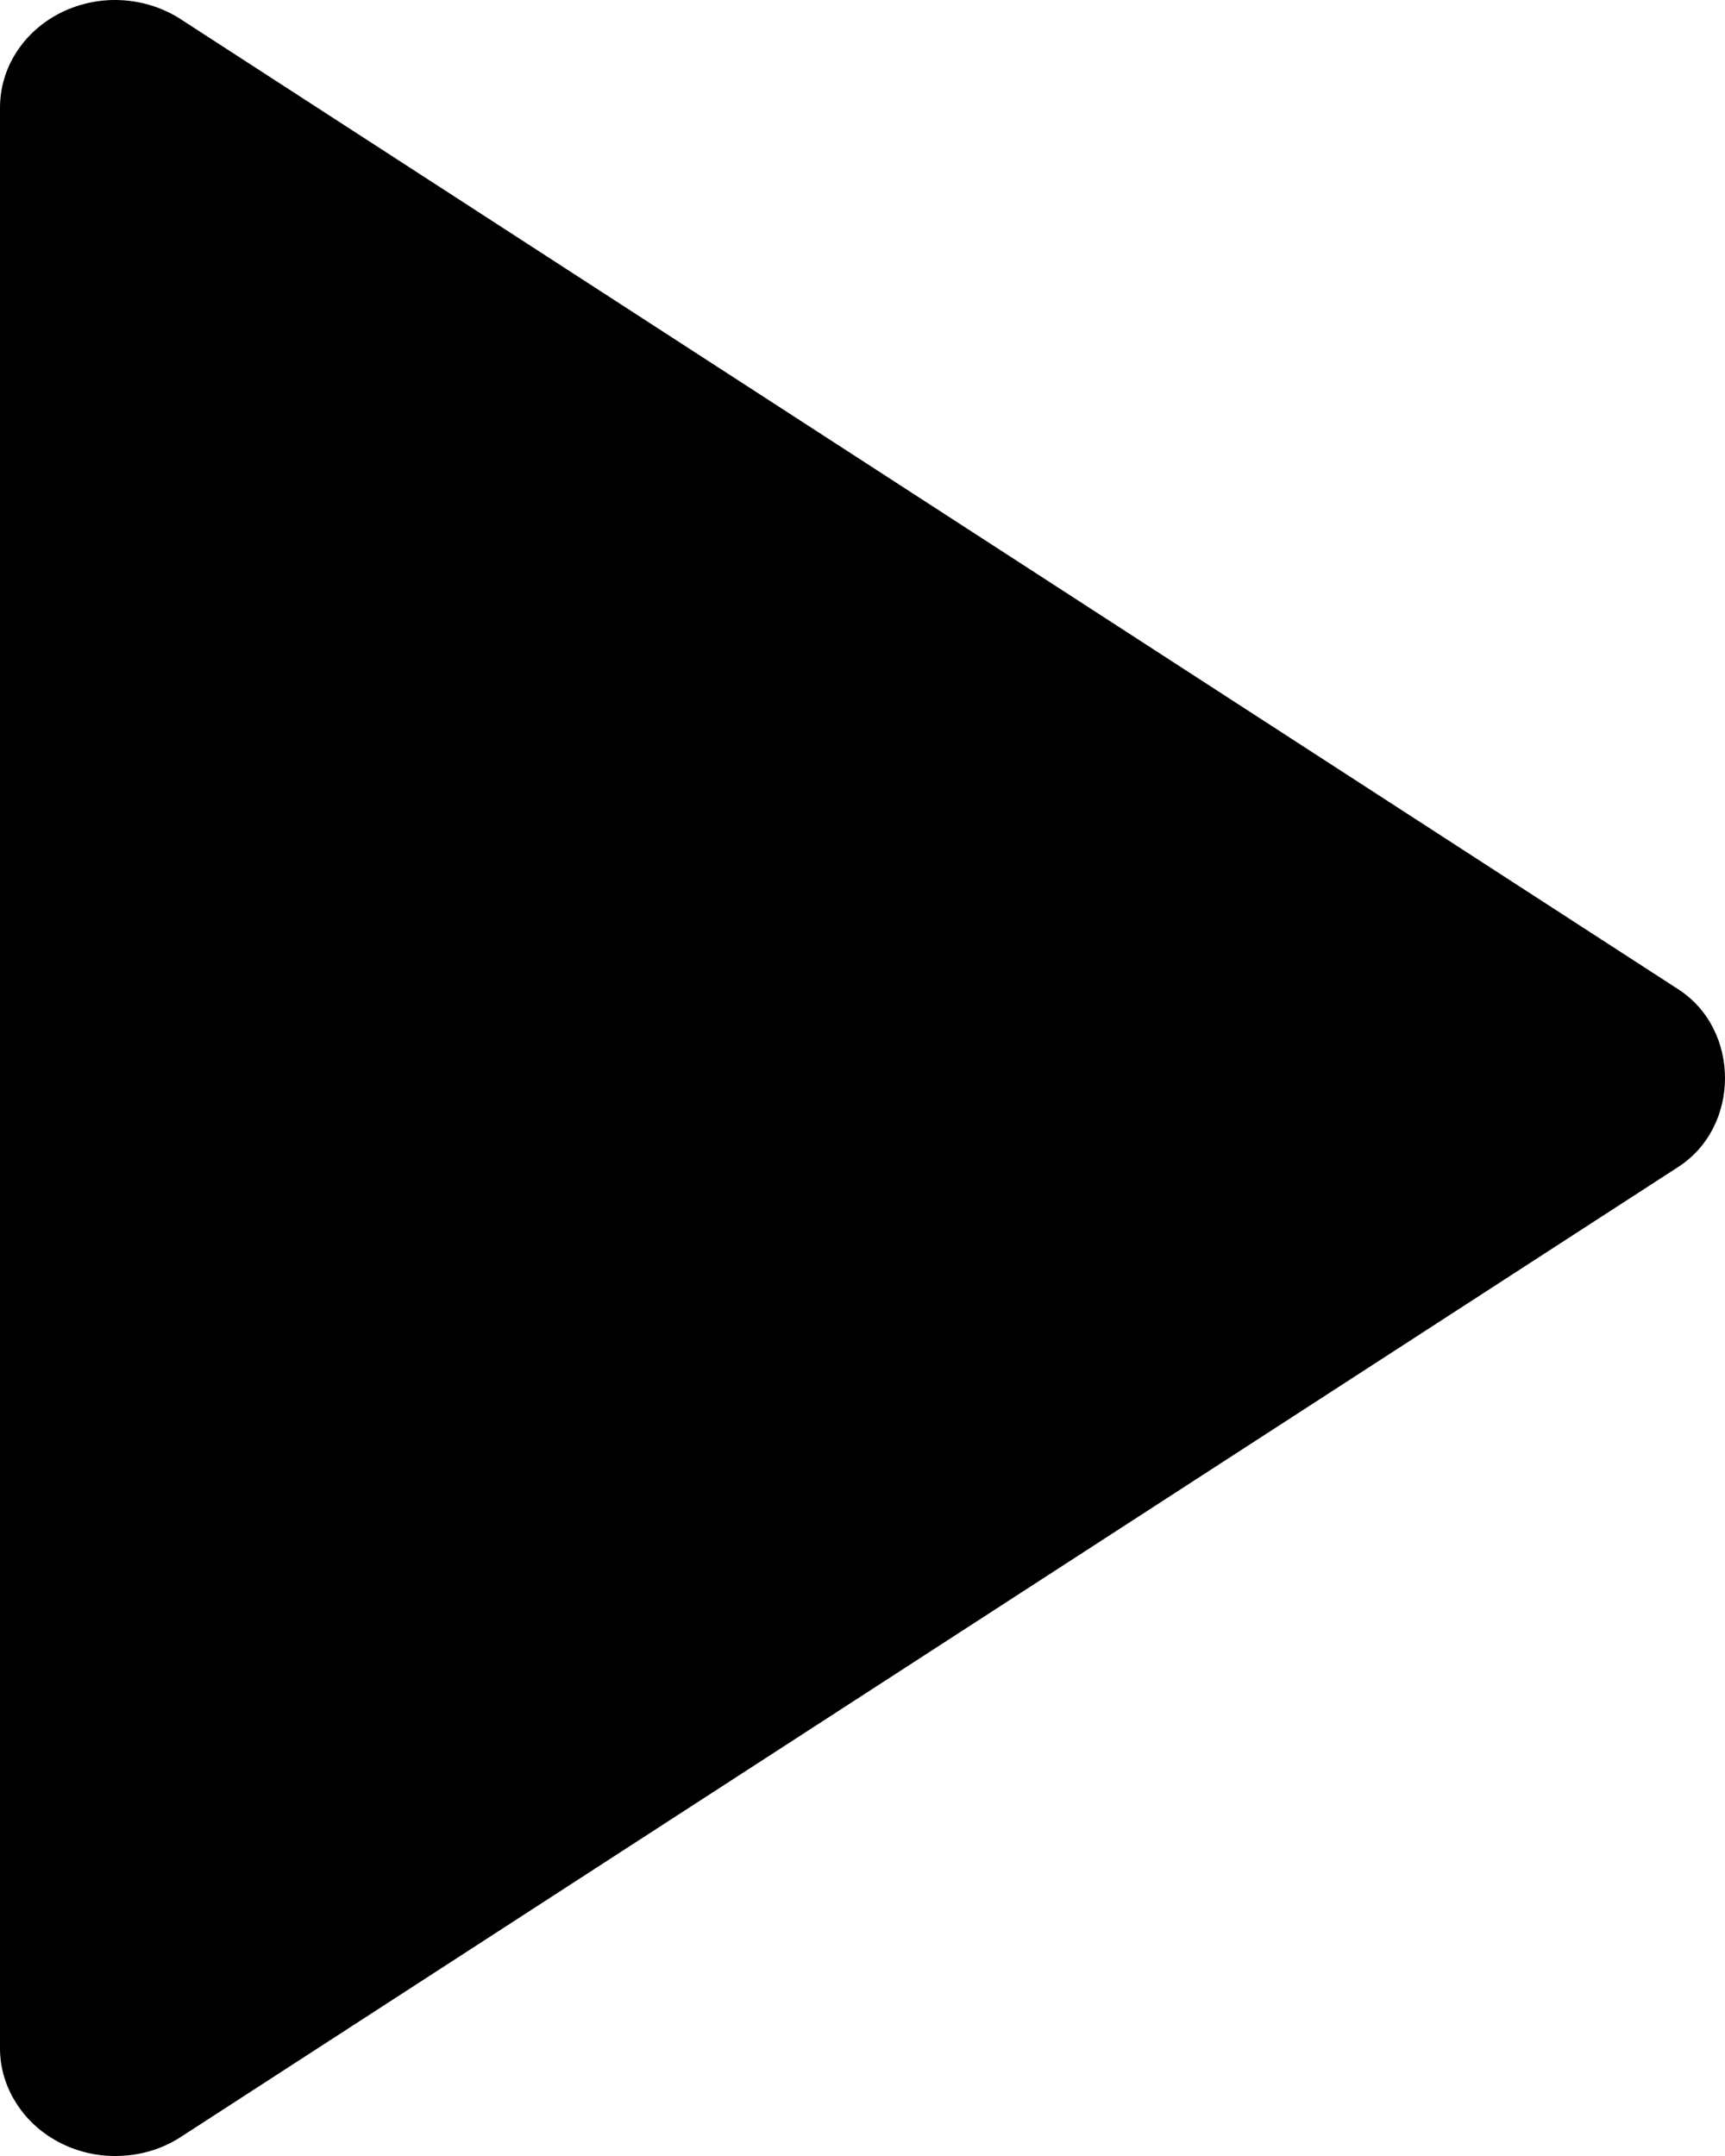 <svg width="8" height="10" viewBox="0 0 8 10" fill="none" xmlns="http://www.w3.org/2000/svg">
<path d="M1.40714e-06 0.5L9.86765e-07 9.501C0 9.592 0.027 9.681 0.078 9.759C0.128 9.837 0.2 9.9 0.287 9.943C0.373 9.985 0.47 10.005 0.567 9.999C0.664 9.994 0.758 9.964 0.838 9.912L7.784 5.412C8.072 5.225 8.072 4.776 7.784 4.589L0.838 0.089C0.758 0.037 0.664 0.007 0.567 0.001C0.47 -0.005 0.372 0.015 0.286 0.057C0.2 0.099 0.127 0.163 0.077 0.241C0.026 0.319 -0 0.409 1.40714e-06 0.5Z" fill="black"/>
</svg>
